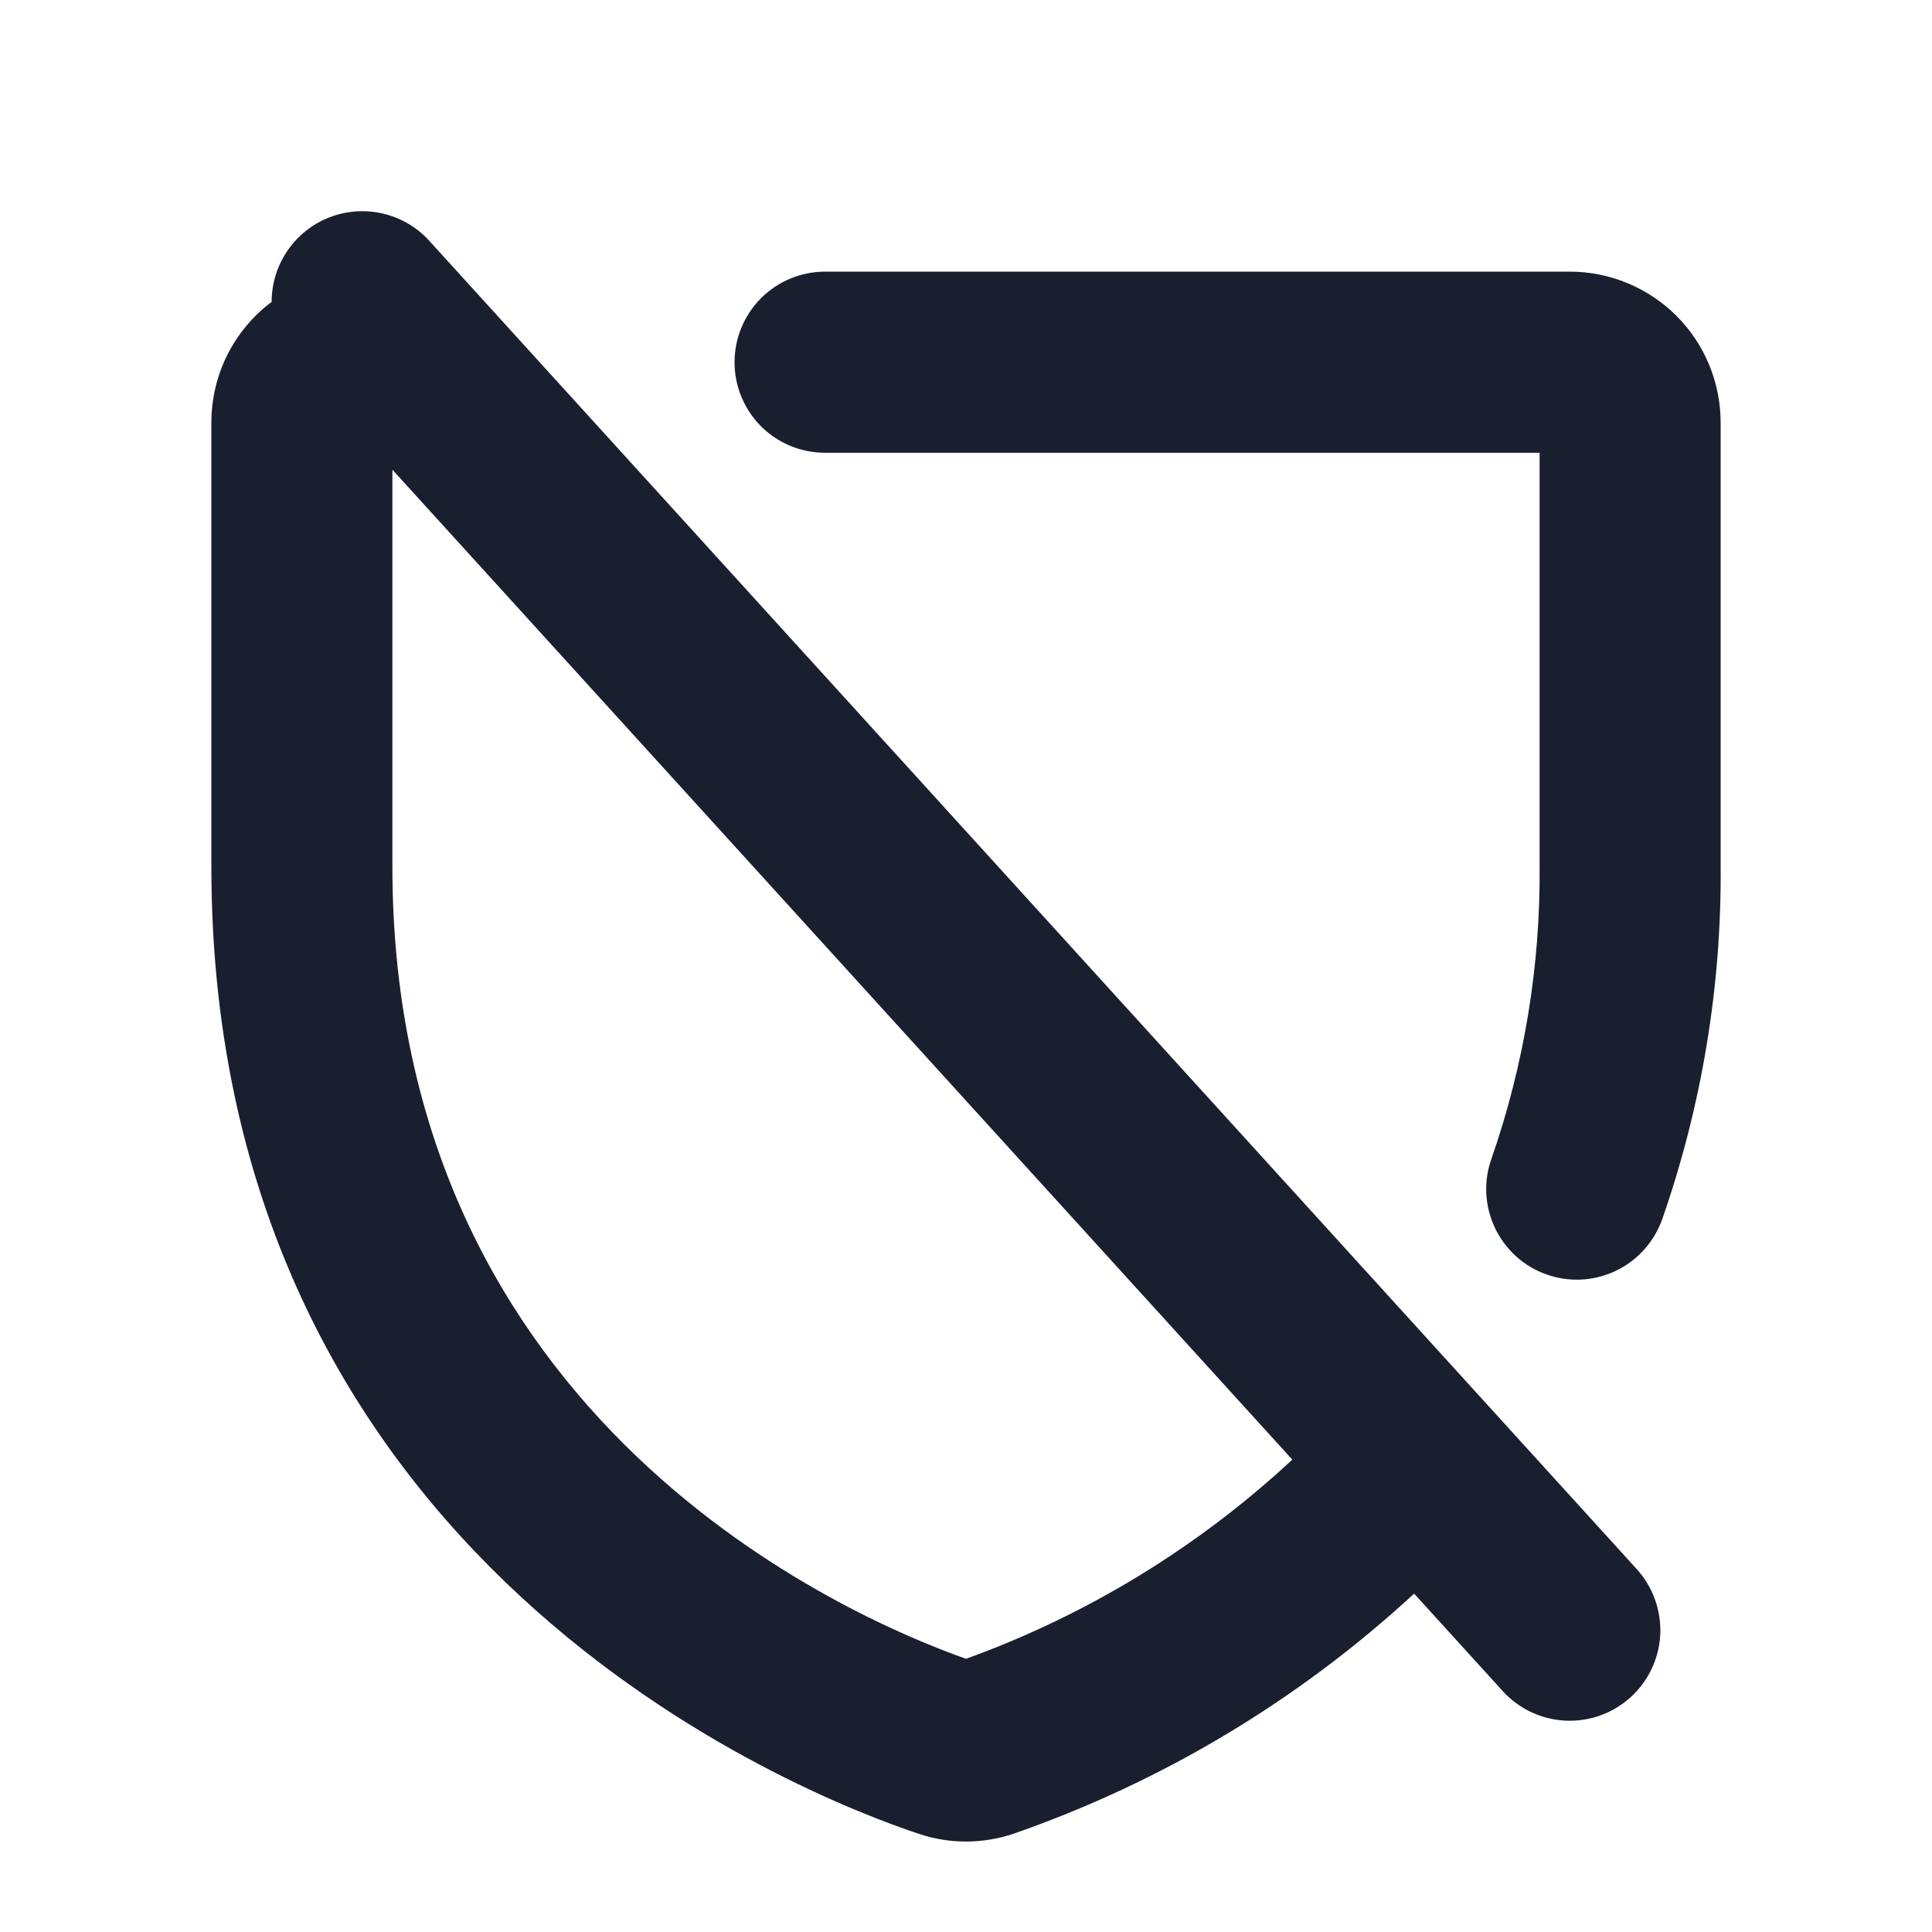 <svg width="20" height="20" viewBox="0 0 20 20" fill="none" xmlns="http://www.w3.org/2000/svg">
<path d="M17.812 4.375V8.969C17.822 10.213 17.616 11.45 17.206 12.625C17.164 12.741 17.1 12.848 17.017 12.939C16.935 13.03 16.835 13.104 16.724 13.157C16.612 13.209 16.492 13.24 16.369 13.246C16.246 13.252 16.123 13.234 16.007 13.192C15.891 13.151 15.784 13.087 15.693 13.004C15.602 12.921 15.528 12.822 15.475 12.71C15.423 12.599 15.392 12.479 15.386 12.355C15.38 12.233 15.398 12.11 15.44 11.994C15.778 11.021 15.947 9.998 15.938 8.969V4.687H8.541C8.293 4.687 8.054 4.589 7.878 4.413C7.703 4.237 7.604 3.999 7.604 3.75C7.604 3.501 7.703 3.263 7.878 3.087C8.054 2.911 8.293 2.812 8.541 2.812H16.25C16.664 2.812 17.062 2.977 17.355 3.27C17.648 3.563 17.812 3.961 17.812 4.375ZM16.944 16.244C17.027 16.336 17.091 16.442 17.132 16.558C17.174 16.674 17.192 16.797 17.187 16.92C17.181 17.043 17.151 17.163 17.098 17.275C17.046 17.386 16.972 17.486 16.881 17.569C16.79 17.652 16.683 17.716 16.567 17.758C16.451 17.799 16.328 17.818 16.206 17.812C16.082 17.806 15.962 17.776 15.851 17.724C15.739 17.671 15.639 17.597 15.556 17.506L14.639 16.497C13.441 17.603 12.028 18.449 10.488 18.984C10.171 19.09 9.828 19.09 9.512 18.984C8.289 18.576 2.188 16.184 2.188 8.969V4.375C2.188 4.132 2.244 3.893 2.352 3.676C2.461 3.459 2.618 3.27 2.812 3.125C2.812 2.936 2.869 2.751 2.976 2.595C3.083 2.438 3.234 2.318 3.411 2.25C3.587 2.181 3.78 2.168 3.964 2.211C4.149 2.254 4.316 2.352 4.443 2.492L16.944 16.244ZM13.378 15.11L4.062 4.862V8.969C4.062 14.716 8.791 16.744 10 17.172C11.253 16.719 12.402 16.017 13.378 15.11Z" fill="#191F2E"/>
</svg>

